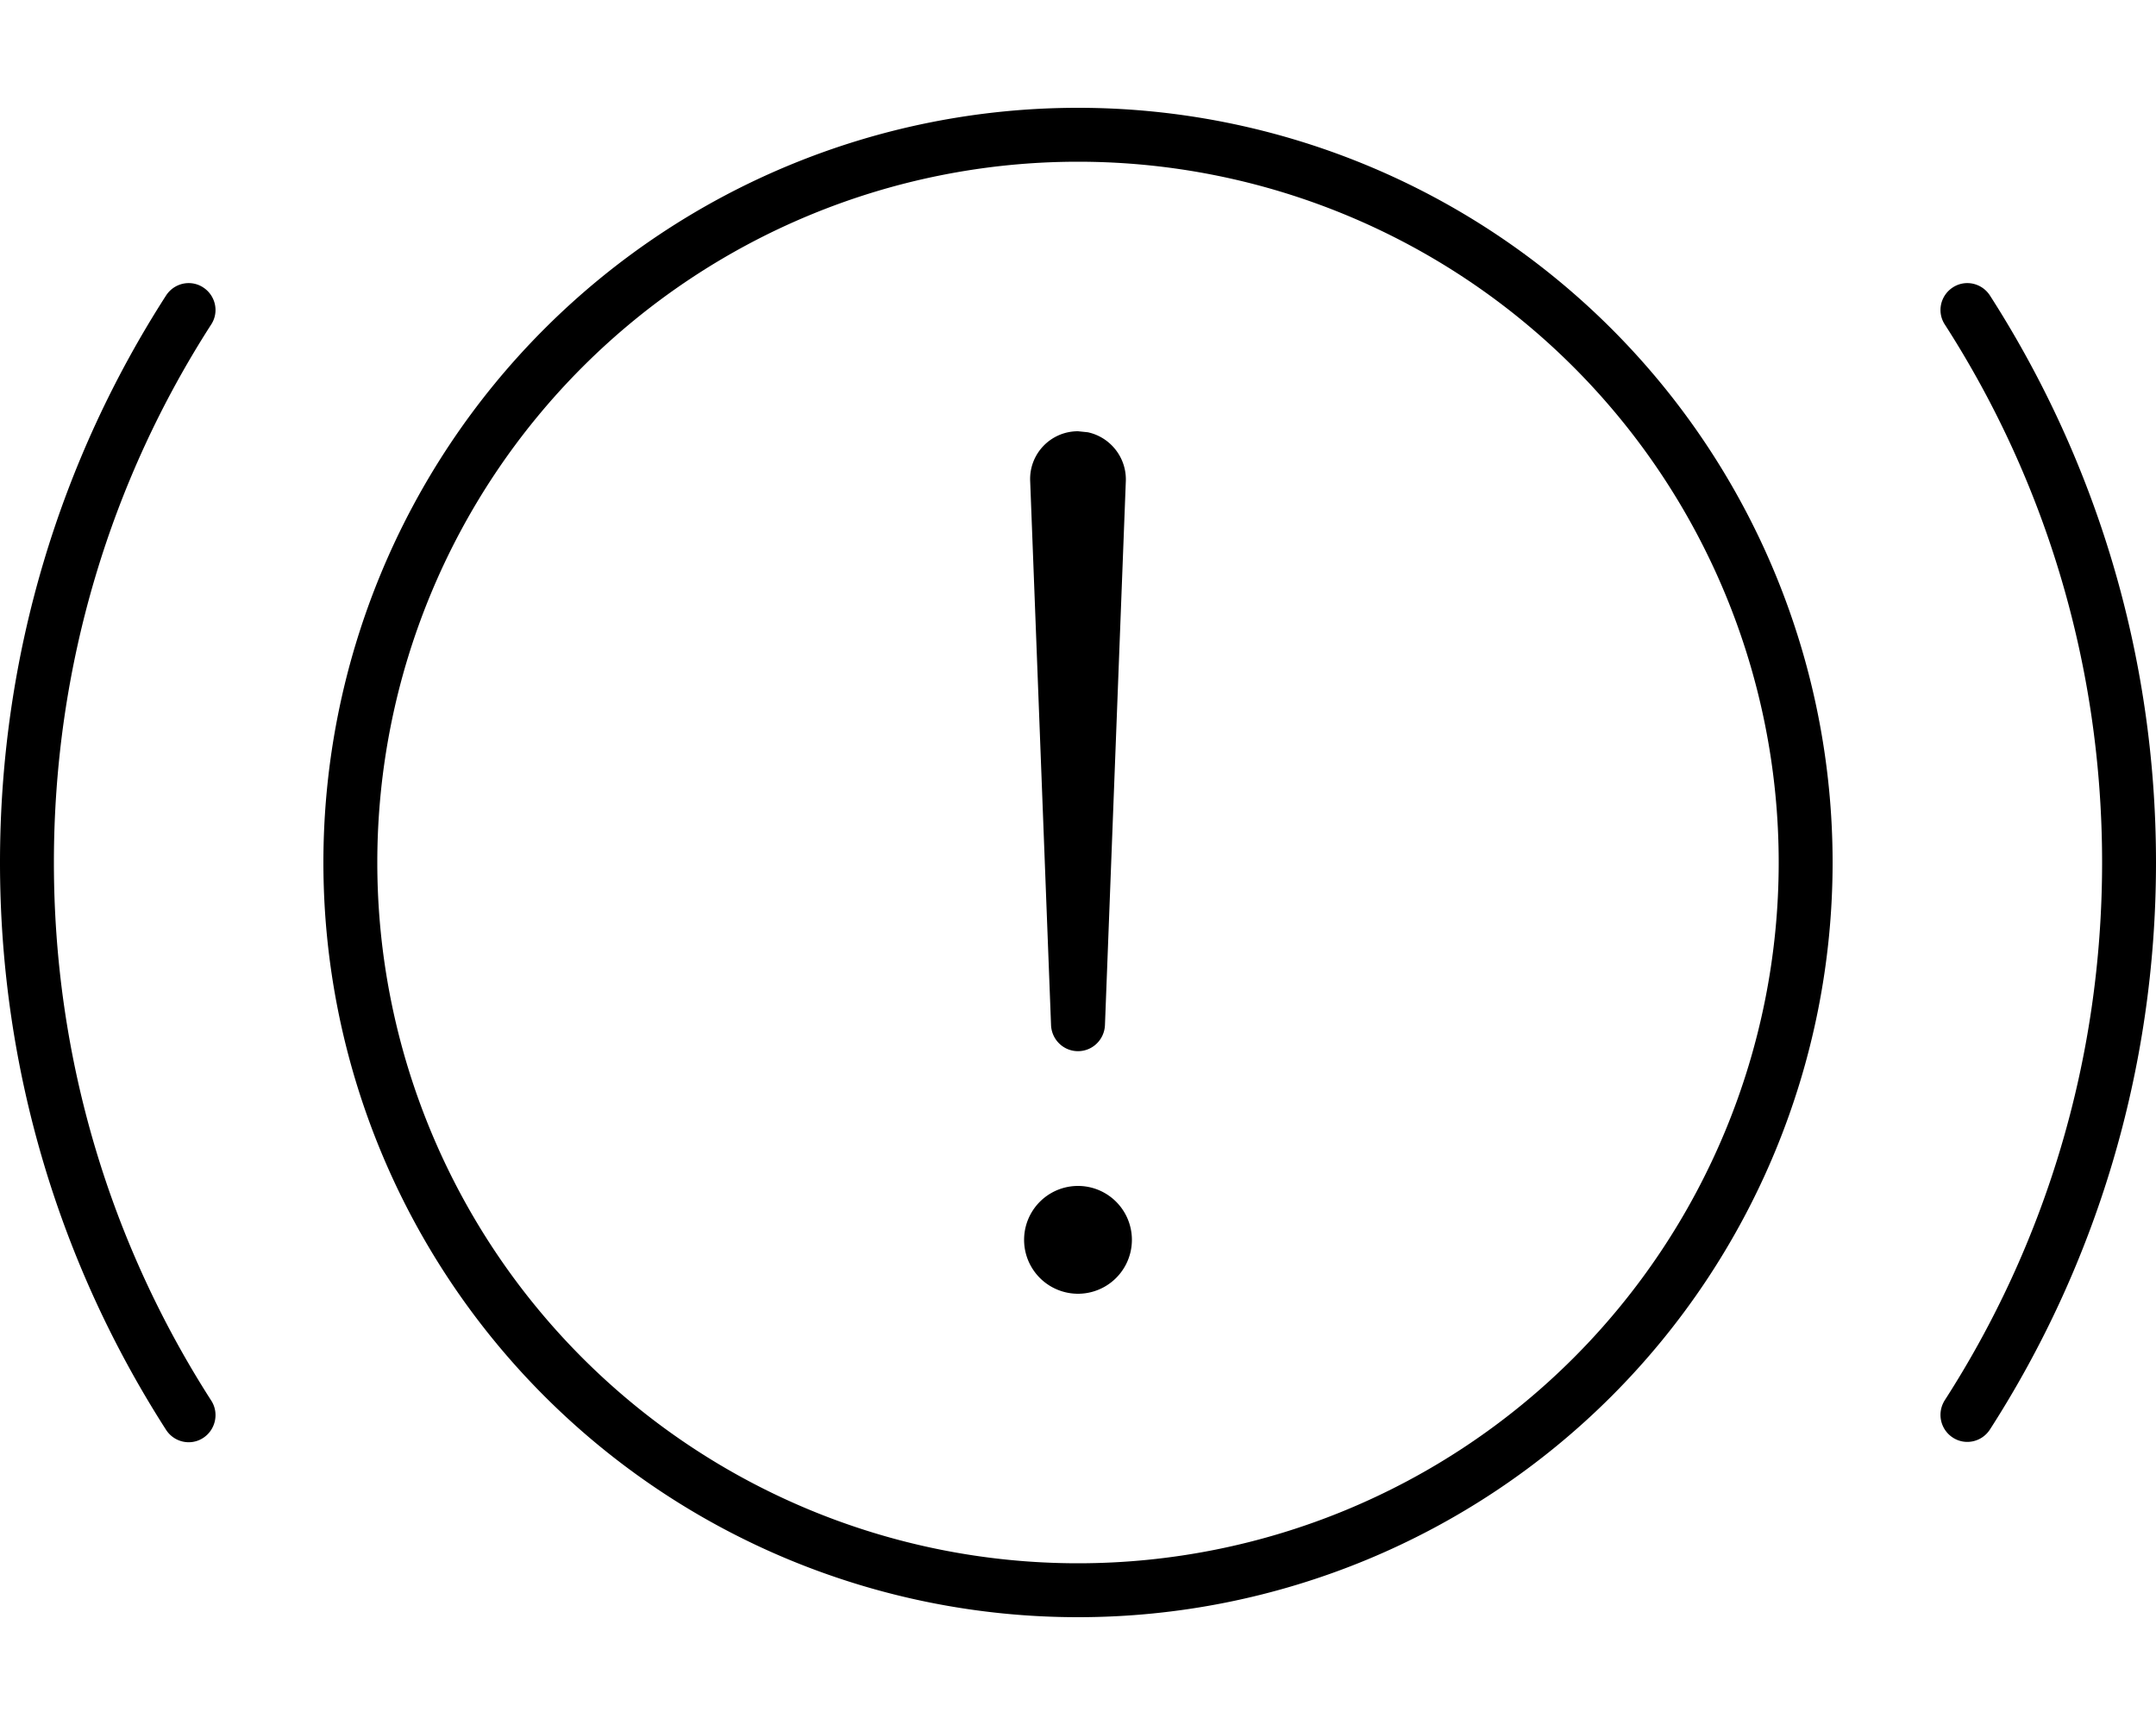 <svg fill="currentColor" xmlns="http://www.w3.org/2000/svg" viewBox="0 0 640 512"><!--! Font Awesome Pro 7.0.1 by @fontawesome - https://fontawesome.com License - https://fontawesome.com/license (Commercial License) Copyright 2025 Fonticons, Inc. --><path fill="currentColor" d="M320 480a224 224 0 1 1 0-448 224 224 0 1 1 0 448zm0-432a208 208 0 1 0 0 416 208 208 0 1 0 0-416zM49.3 87.7c2.4-3.7 7.3-4.8 11-2.4s4.8 7.3 2.4 11C33.1 142.3 16 197.2 16 256S33.1 369.6 62.7 415.7c2.4 3.7 1.3 8.7-2.4 11.1s-8.6 1.3-11-2.4C18.1 375.8 0 318 0 256S18.1 136.2 49.3 87.7zm530.4-2.4c3.7-2.4 8.6-1.3 11 2.4 31.2 48.6 49.3 106.4 49.3 168.3s-18.1 119.8-49.3 168.3c-2.4 3.7-7.3 4.8-11 2.4s-4.8-7.3-2.4-11.1C606.9 369.6 624 314.8 624 256S606.9 142.3 577.3 96.3c-2.4-3.7-1.3-8.6 2.4-11zM320 384a16 16 0 1 1 0-32 16 16 0 1 1 0 32zm2.9-255.7c6.6 1.4 11.5 7.4 11.3 14.4L328 304.3c-.2 4.3-3.7 7.7-8 7.7s-7.8-3.4-8-7.7l-6.2-161.6c-.3-8 6.1-14.7 14.2-14.7l2.9 .3z"/></svg>